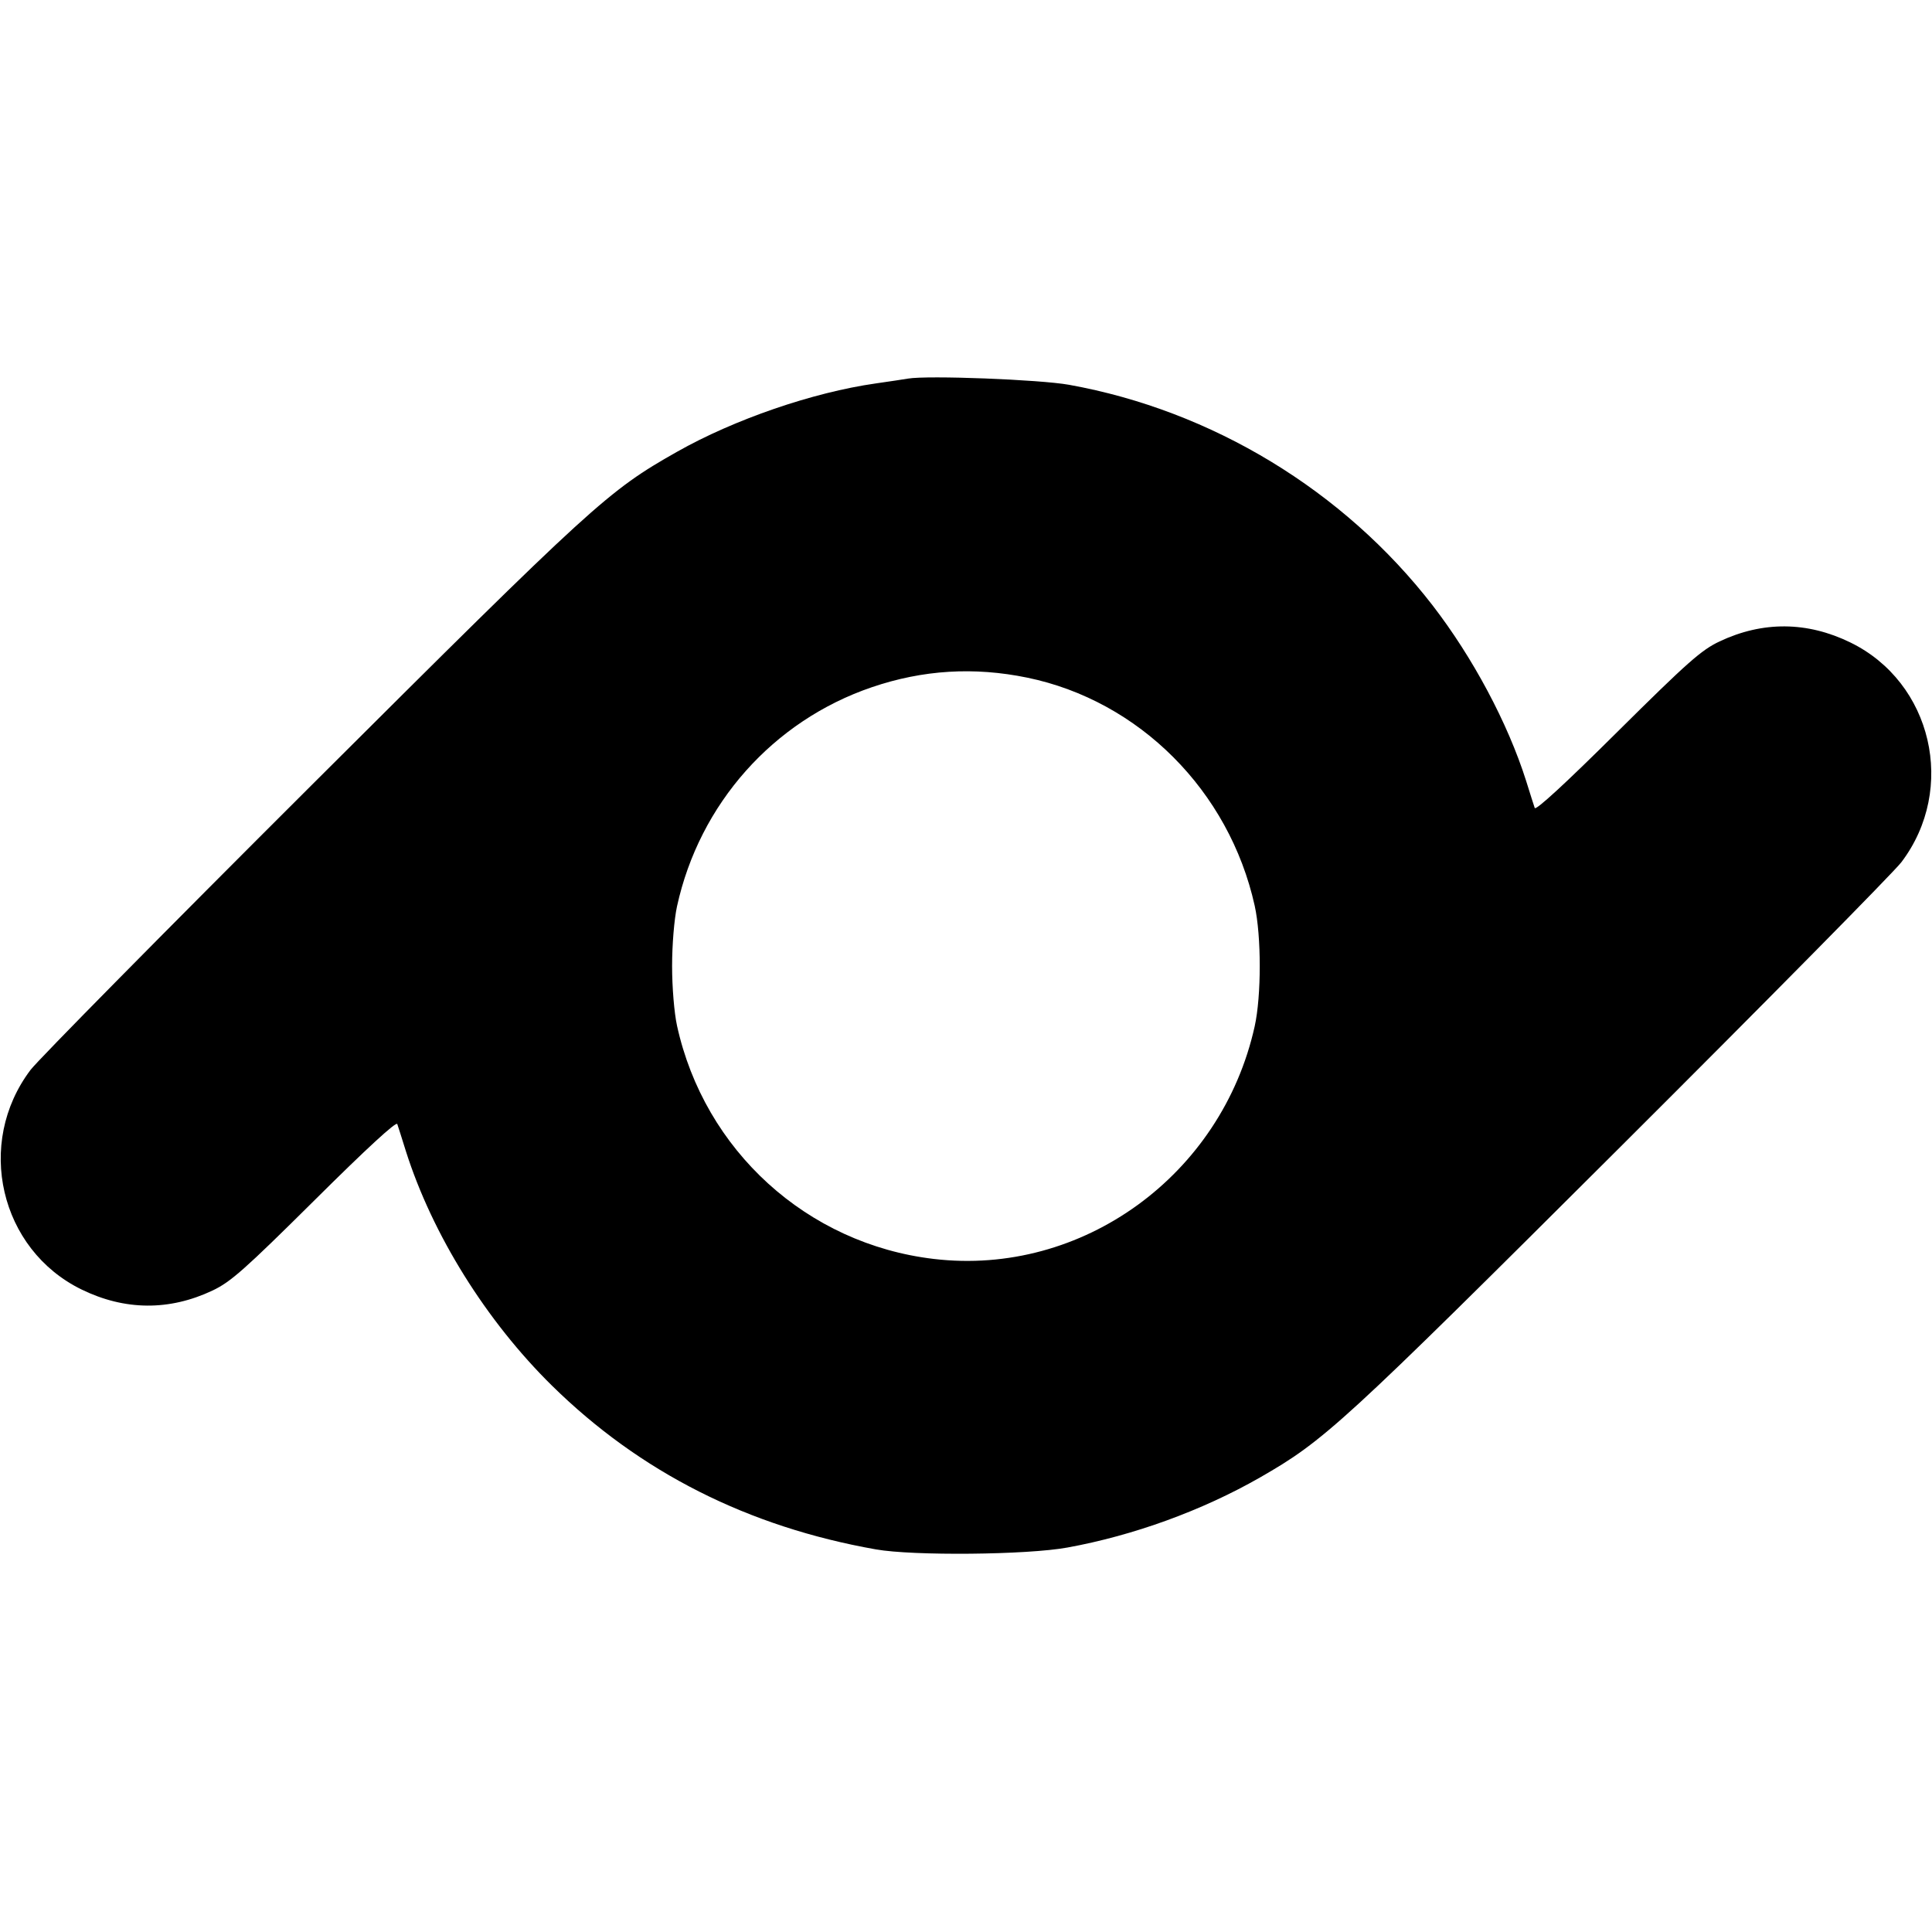 <svg role="img" xmlns="http://www.w3.org/2000/svg" viewBox="0 0 24 24"><path d="M11.280 4.703 C 11.225 4.713,11.045 4.739,10.880 4.763 C 10.098 4.874,9.121 5.210,8.409 5.613 C 7.549 6.100,7.384 6.251,3.867 9.757 C 2.045 11.574,0.476 13.164,0.380 13.290 C -0.310 14.202,-0.003 15.523,1.014 16.019 C 1.551 16.281,2.103 16.285,2.639 16.032 C 2.865 15.925,3.033 15.777,3.909 14.908 C 4.553 14.268,4.924 13.927,4.935 13.963 C 4.946 13.994,4.994 14.146,5.042 14.300 C 5.371 15.336,6.040 16.410,6.859 17.215 C 7.952 18.289,9.291 18.966,10.880 19.247 C 11.343 19.329,12.759 19.316,13.260 19.224 C 14.080 19.075,14.933 18.765,15.650 18.355 C 16.455 17.893,16.659 17.707,20.133 14.243 C 21.955 12.426,23.524 10.836,23.620 10.710 C 24.310 9.798,24.003 8.477,22.986 7.981 C 22.449 7.719,21.897 7.715,21.361 7.968 C 21.135 8.075,20.967 8.223,20.091 9.092 C 19.447 9.732,19.076 10.073,19.065 10.037 C 19.054 10.006,19.006 9.854,18.958 9.700 C 18.730 8.981,18.296 8.168,17.796 7.520 C 16.693 6.093,15.056 5.100,13.280 4.780 C 12.919 4.715,11.523 4.661,11.280 4.703 M12.761 8.418 C 14.152 8.705,15.269 9.824,15.586 11.250 C 15.670 11.631,15.670 12.369,15.586 12.750 C 15.175 14.601,13.443 15.857,11.600 15.639 C 10.027 15.454,8.750 14.293,8.410 12.741 C 8.375 12.579,8.349 12.265,8.349 12.000 C 8.349 11.735,8.375 11.421,8.410 11.259 C 8.689 9.984,9.605 8.954,10.830 8.537 C 11.464 8.321,12.099 8.282,12.761 8.418 " stroke="none" fill="black" fill-rule="evenodd"></path></svg>